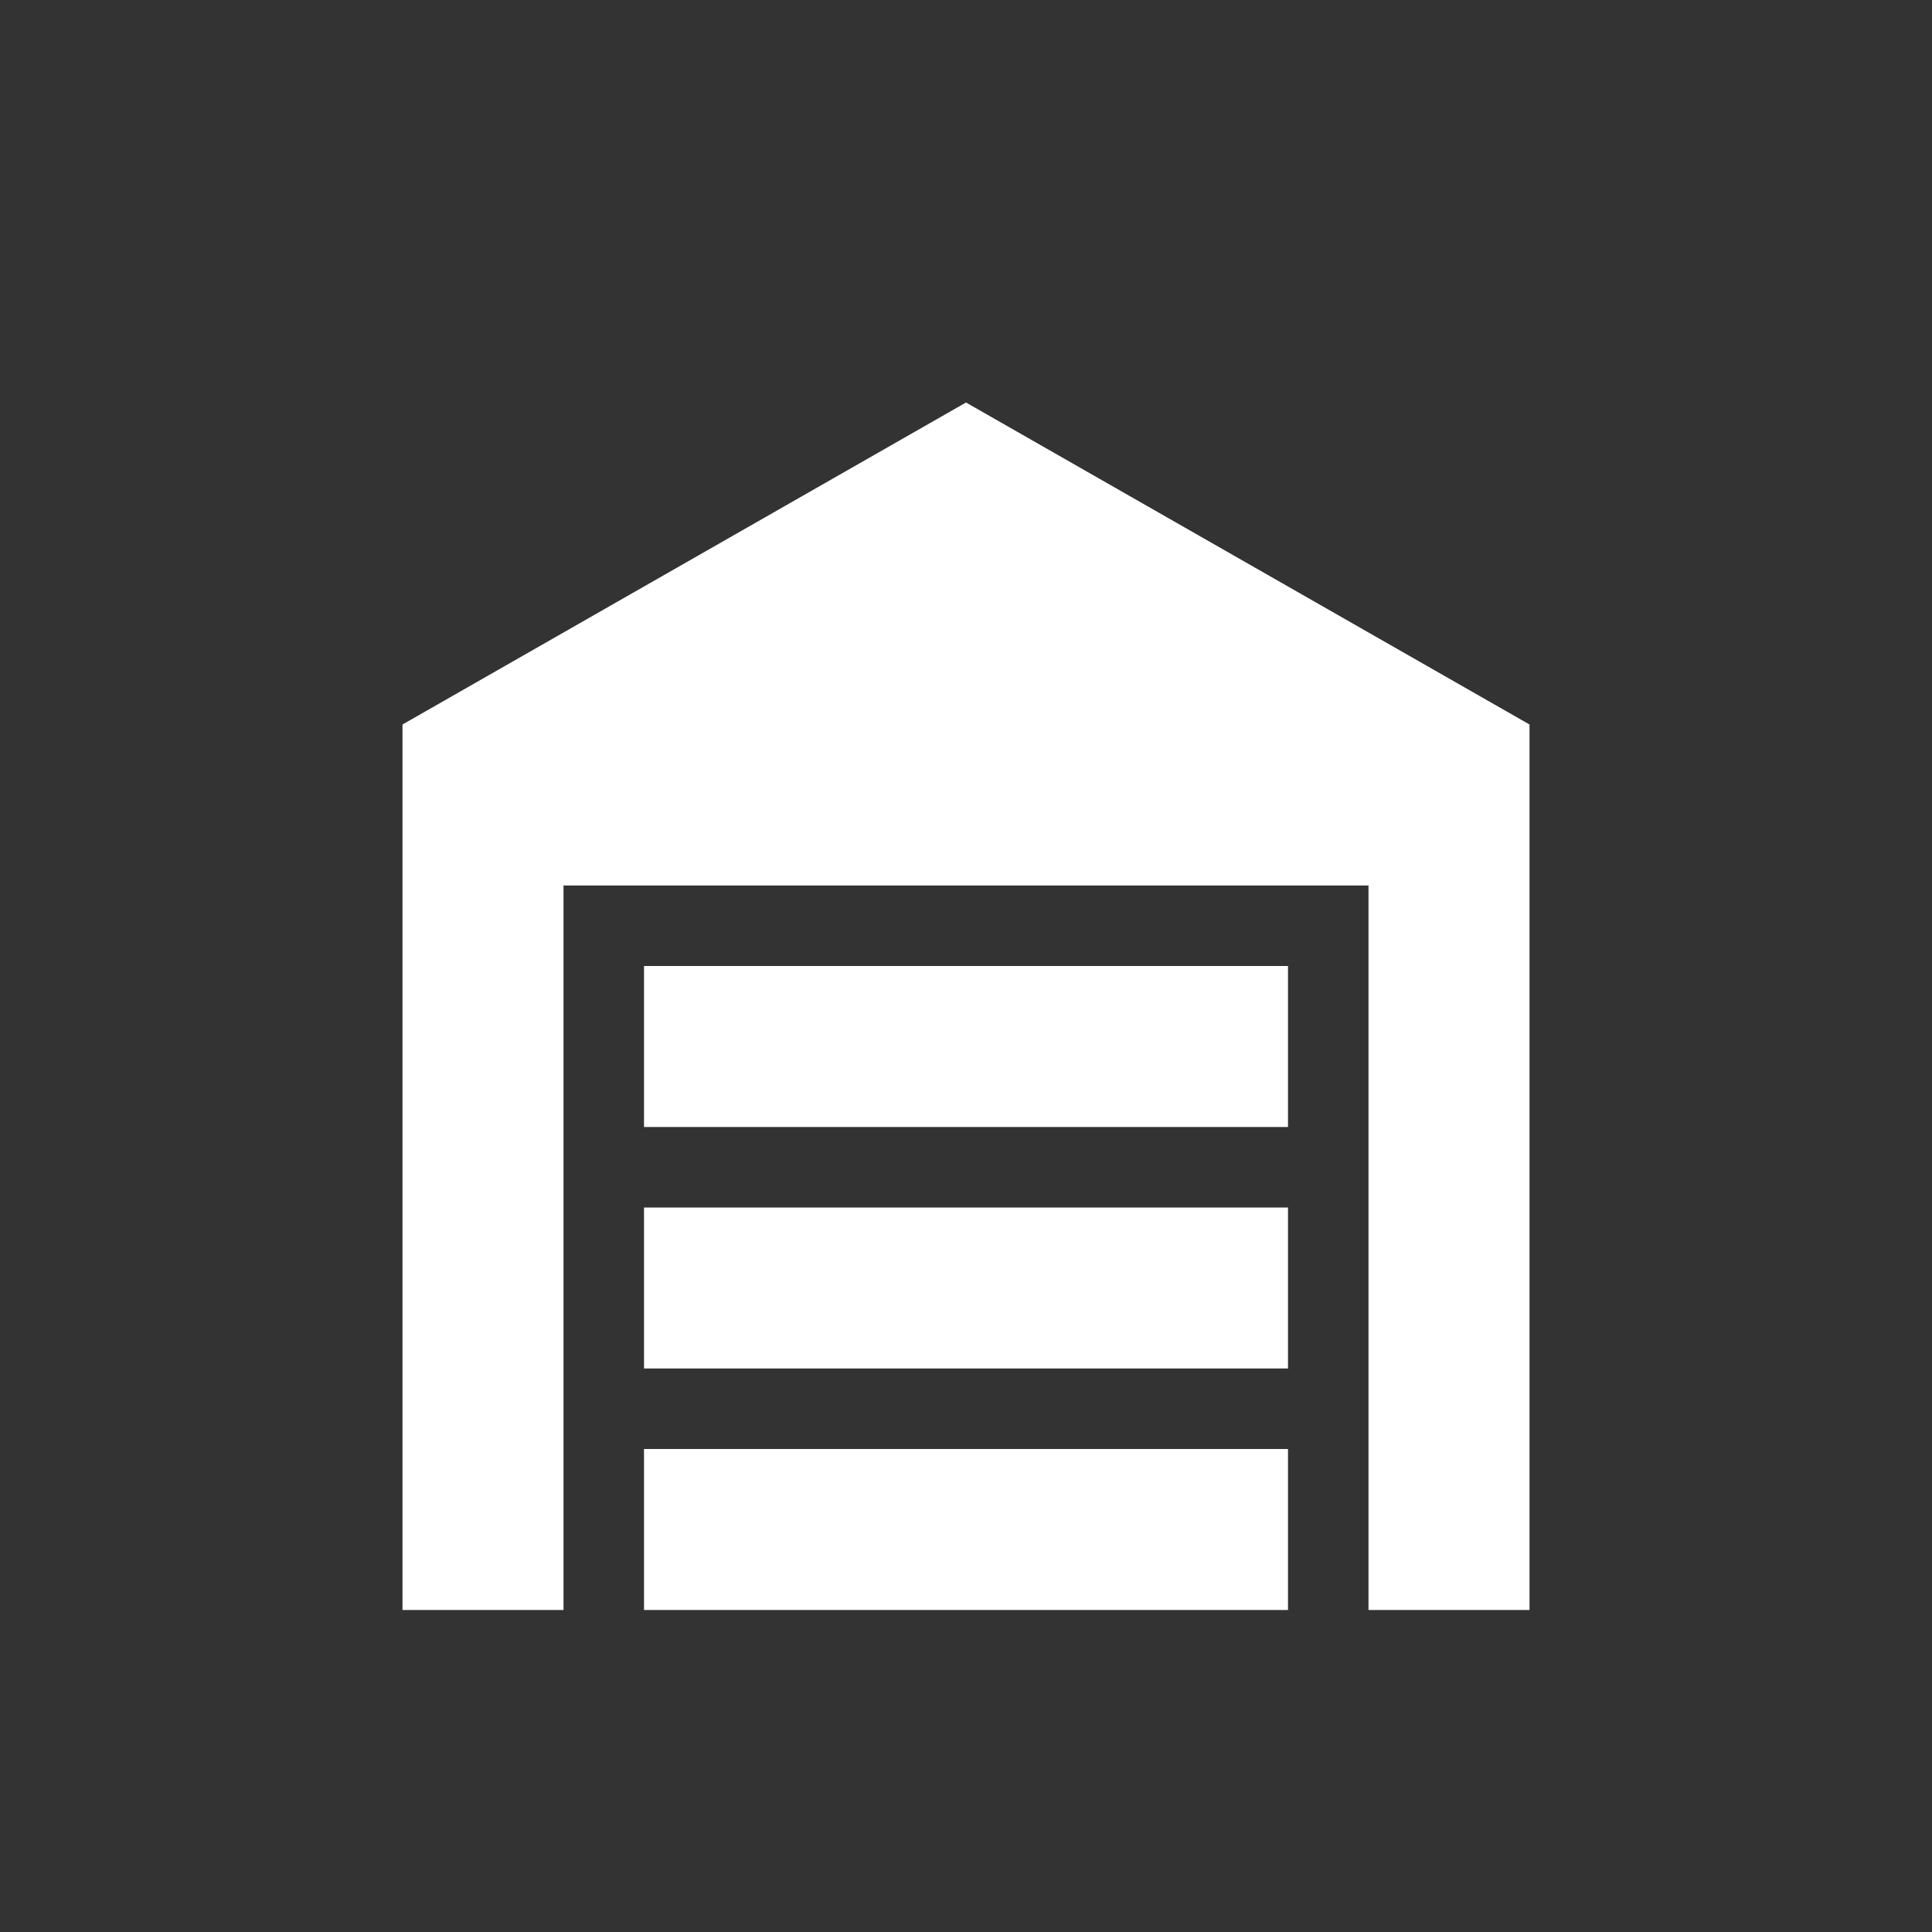 <svg xmlns="http://www.w3.org/2000/svg" id="mdi-garage" viewBox="0 0 24 24"><rect x="0" y="0" width="24" height="24" fill="#333333" stroke="none"/><path fill="white" d="M19,20H17V11H7V20H5V9L12,5L19,9V20M8,12H16V14H8V12M8,15H16V17H8V15M16,18V20H8V18H16Z" /></svg>